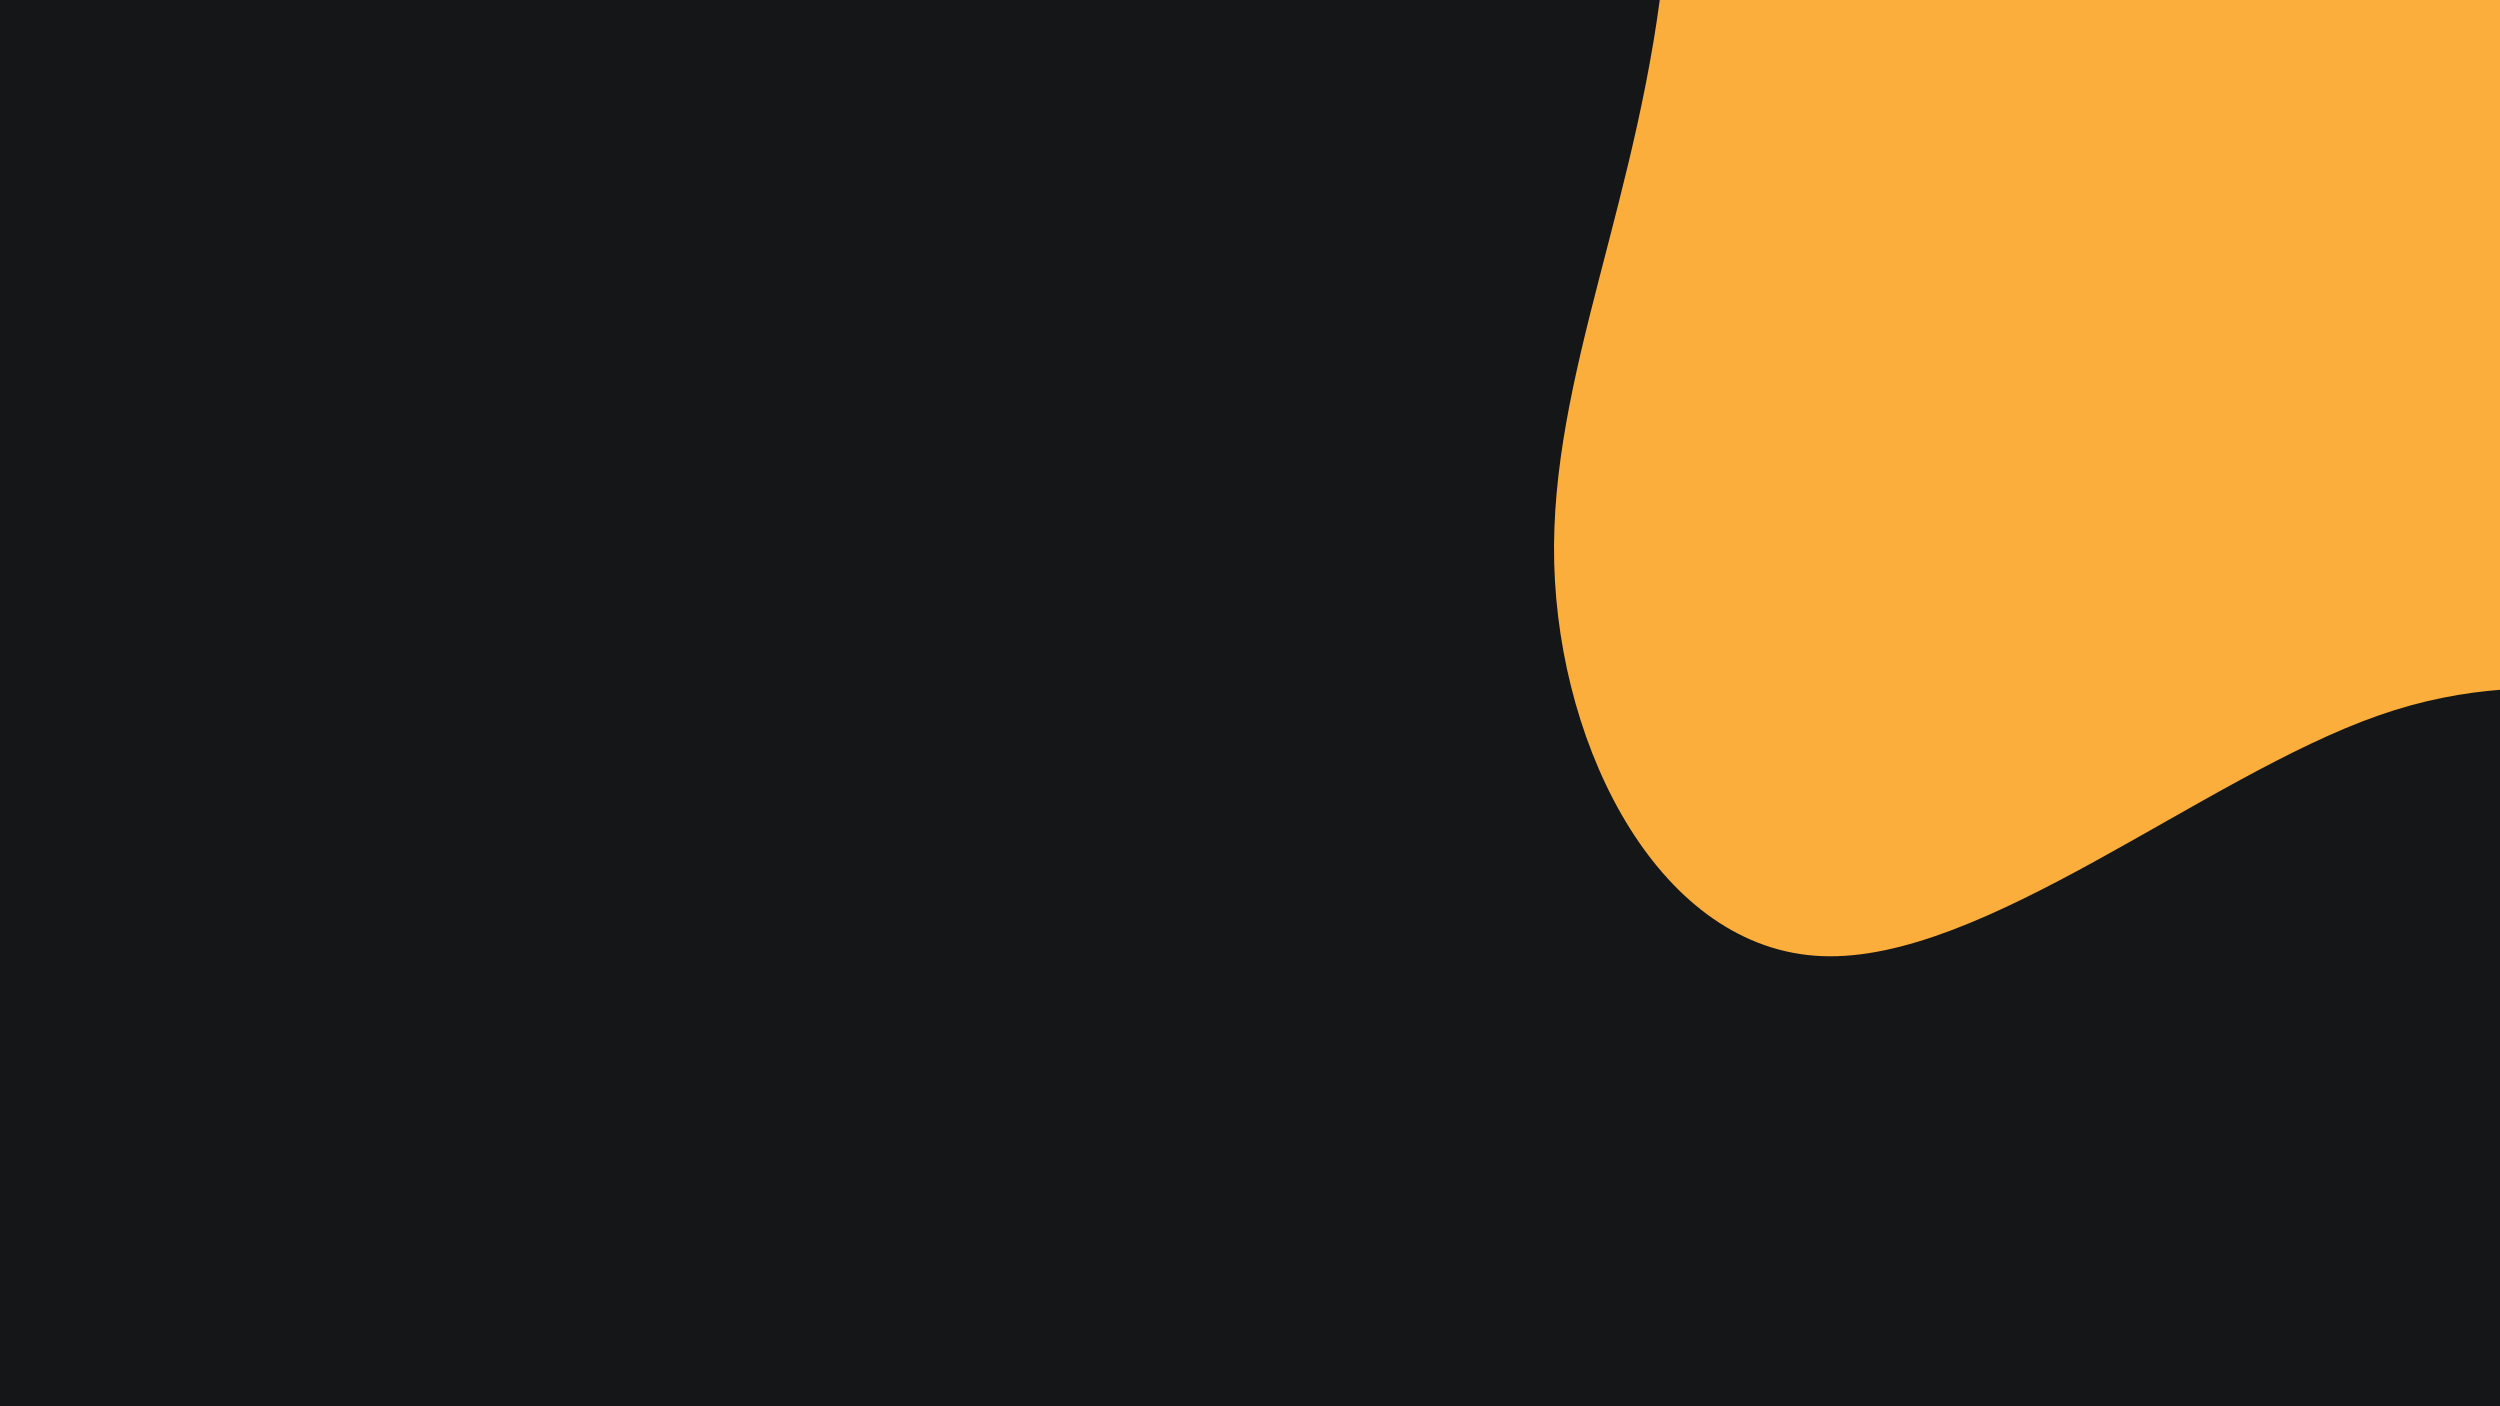 <svg id="visual" viewBox="0 0 960 540" width="960" height="540" xmlns="http://www.w3.org/2000/svg" xmlns:xlink="http://www.w3.org/1999/xlink" version="1.1"><rect x="0" y="0" width="960" height="540" fill="#151617"></rect><g transform="translate(930.411 92.152)"><path d="M242 -337.5C314.8 -280.3 375.7 -211.1 389.6 -134.5C403.6 -58 370.6 25.9 322.9 84C275.2 142.2 212.9 174.6 156.6 178.9C100.3 183.1 50.2 159 -17.1 182.6C-84.4 206.2 -168.9 277.5 -230.7 275C-292.5 272.6 -331.7 196.6 -333.6 124.1C-335.4 51.7 -299.9 -17.1 -291 -110C-282.1 -202.9 -299.7 -319.9 -255.7 -386.4C-211.6 -452.9 -105.8 -469 -10.6 -454.4C84.6 -439.8 169.3 -394.7 242 -337.5" fill="#fbae3c"></path></g></svg>
